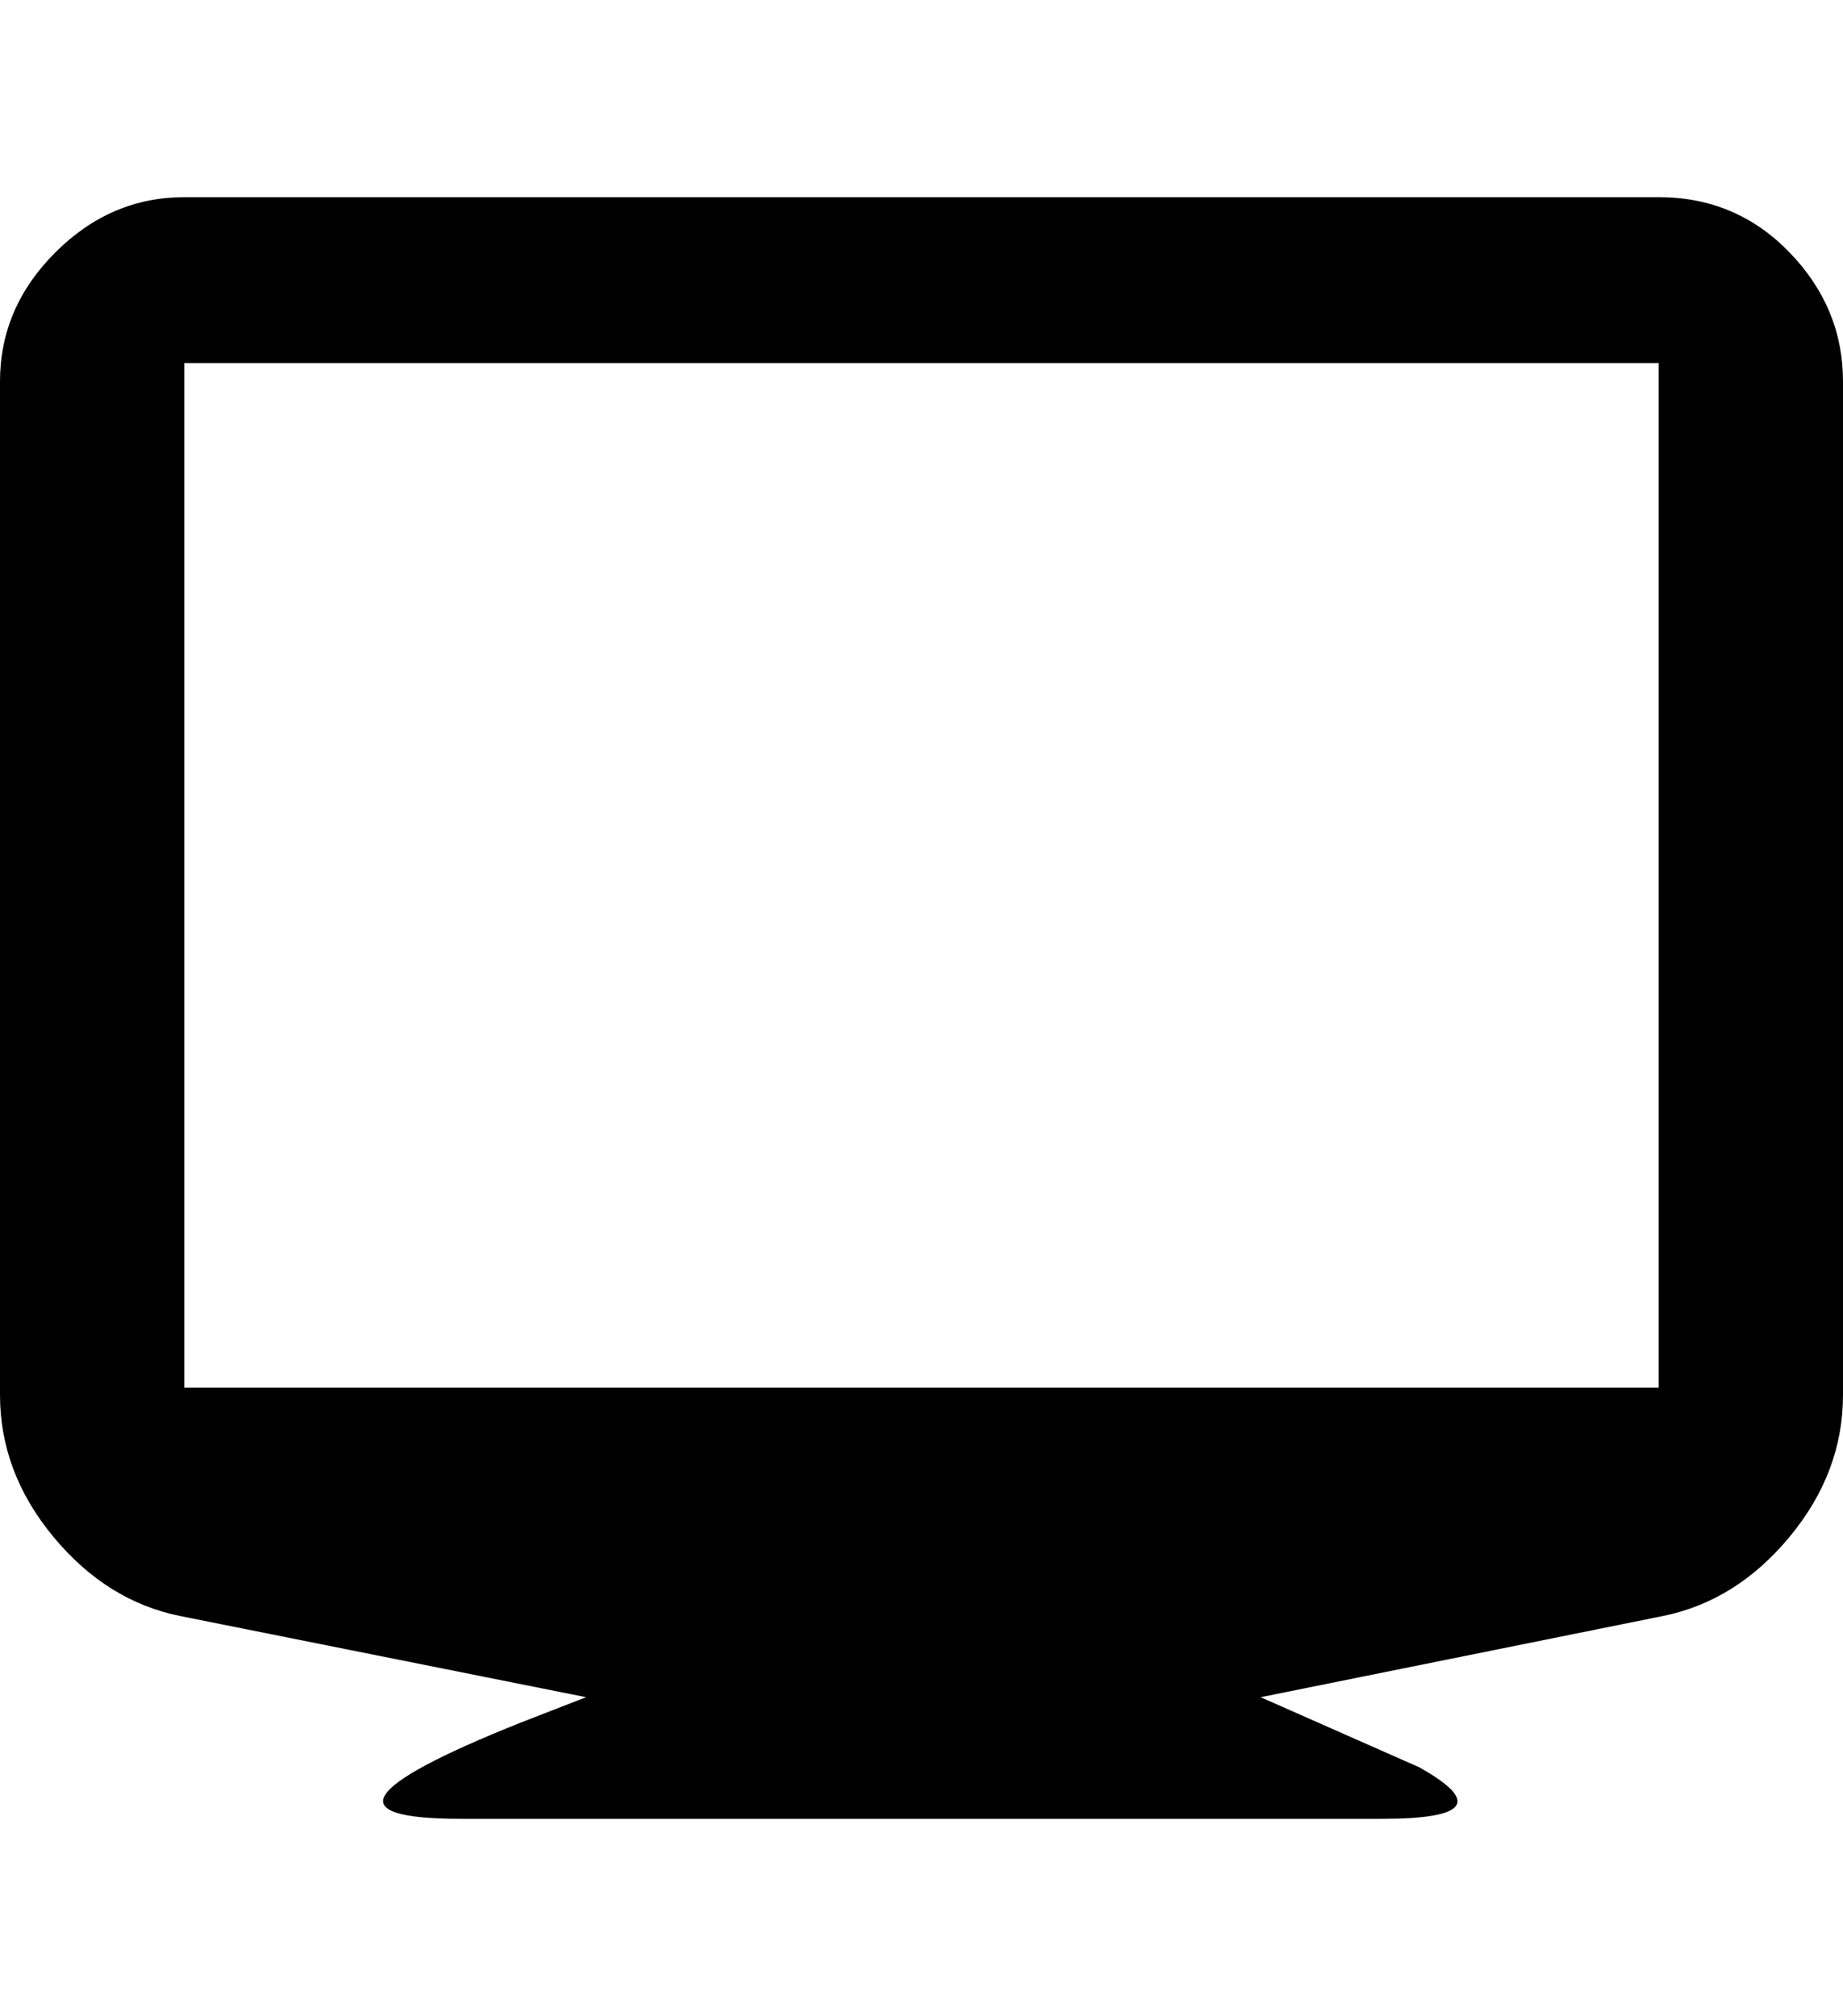 <svg viewBox="0 0 1000 1094" xmlns="http://www.w3.org/2000/svg"><path d="M900 107q42 0 71 30t29 70v550q0 42-29 77t-69 43l-218 44 86 38q50 28-20 28H250q-98 0 32-52l36-14-220-44q-40-8-69-43T0 757V207q0-40 30-70t70-30h800zm0 646V197H100v556h800z"/></svg>